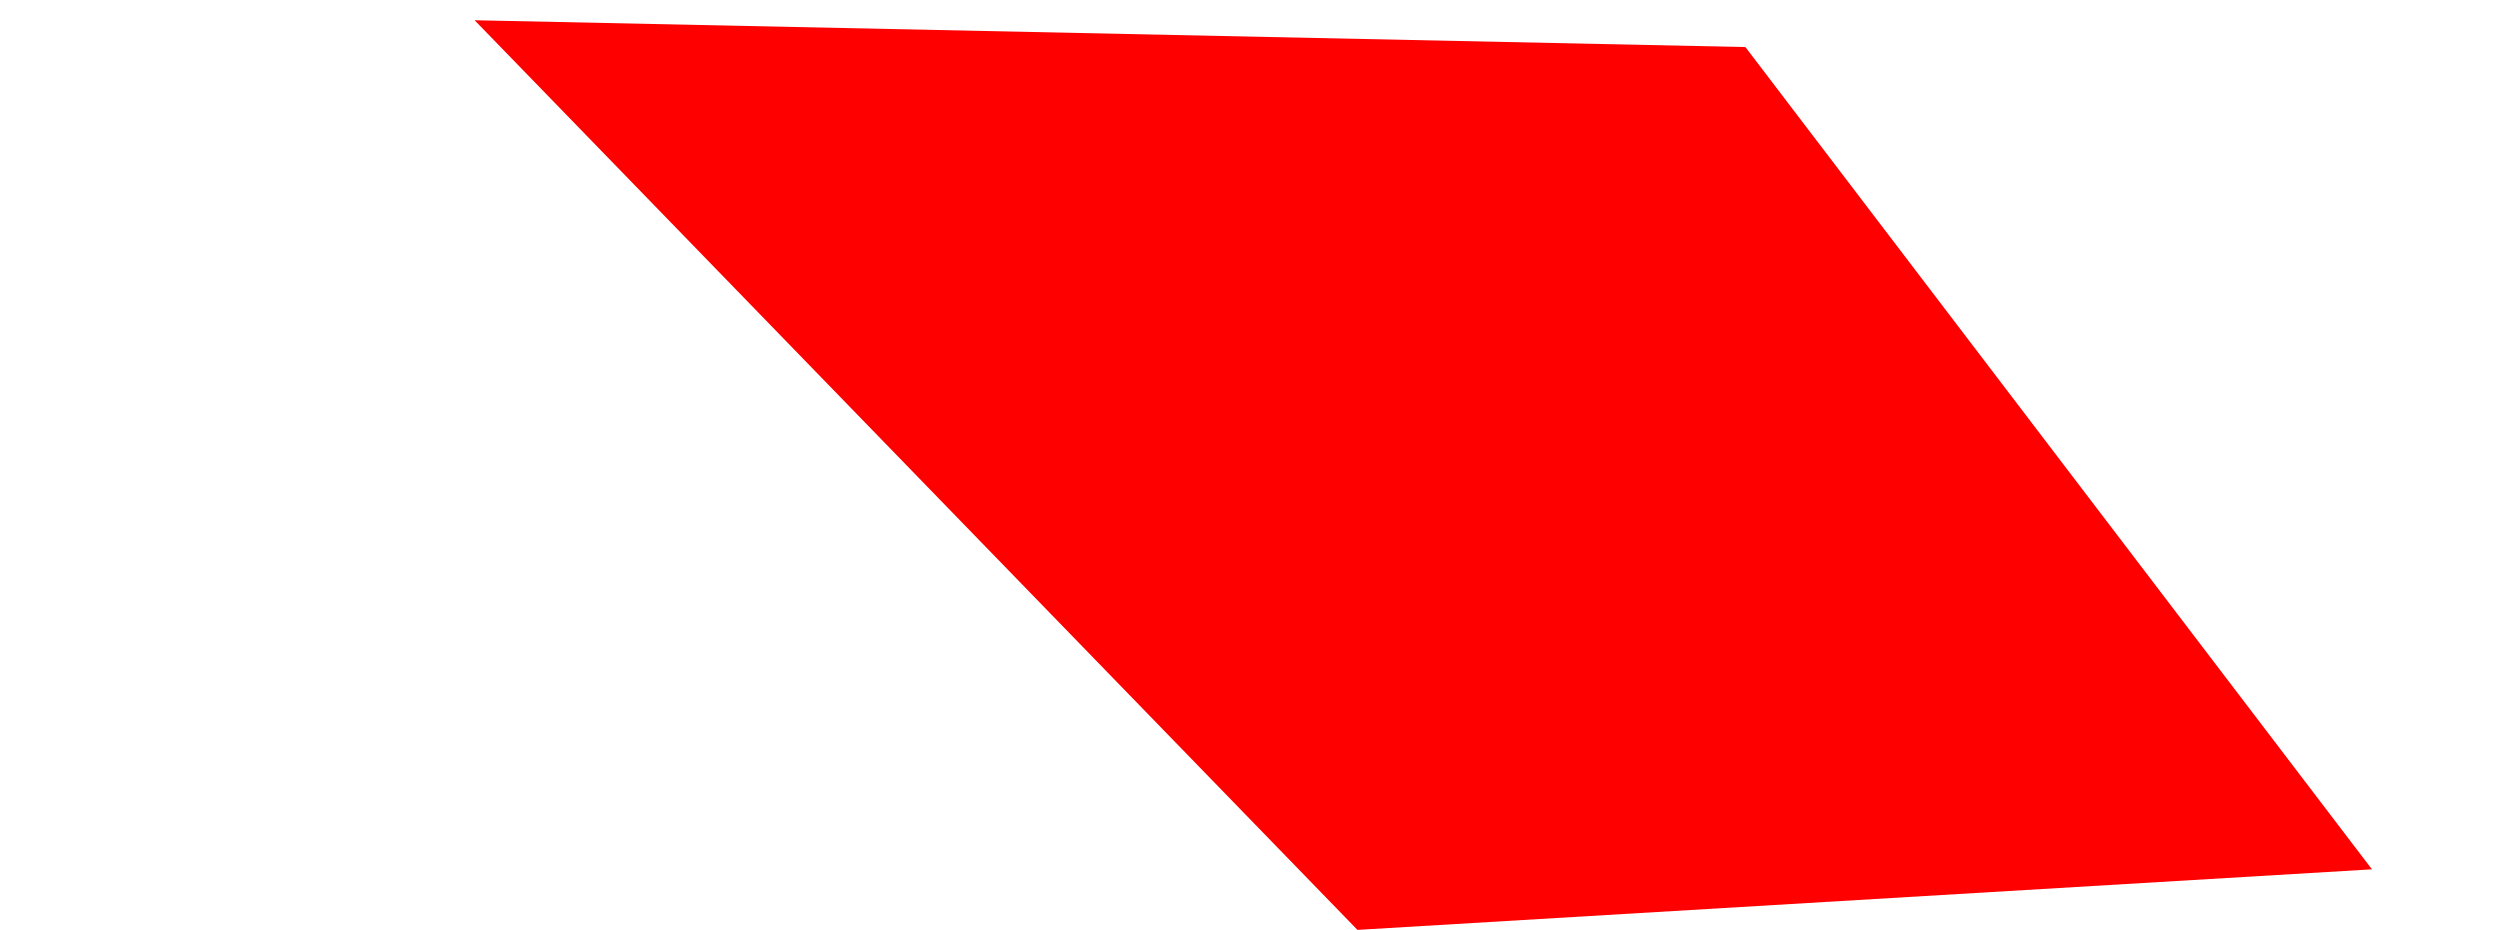 <?xml version="1.0" encoding="UTF-8" standalone="no"?>
<svg xmlns:xlink="http://www.w3.org/1999/xlink" height="254.9px" width="685.3px" xmlns="http://www.w3.org/2000/svg">
  <g transform="matrix(1.0, 0.0, 0.0, 1.0, 285.4, -32.05)">
    <path d="M-155.3 37.6 L86.7 286.95 364.8 270.35 193.05 44.95 -155.3 37.6" fill="#ff0000" fill-rule="evenodd" stroke="none">
      <animate attributeName="fill" dur="2s" repeatCount="indefinite" values="#ff0000;#ff0001"/>
      <animate attributeName="fill-opacity" dur="2s" repeatCount="indefinite" values="1.0;1.0"/>
      <animate attributeName="d" dur="2s" repeatCount="indefinite" values="M-155.3 37.6 L86.7 286.95 364.8 270.35 193.05 44.95 -155.3 37.6;M-285.4 32.05 L-285.4 261.1 399.9 261.1 399.9 32.05 -285.4 32.05"/>
    </path>
    <path d="M-155.3 37.6 L193.05 44.95 364.8 270.35 86.7 286.95 -155.3 37.6" fill="none" stroke="#000000" stroke-linecap="round" stroke-linejoin="round" stroke-opacity="0.0" stroke-width="1.0">
      <animate attributeName="stroke" dur="2s" repeatCount="indefinite" values="#000000;#000001"/>
      <animate attributeName="stroke-width" dur="2s" repeatCount="indefinite" values="0.0;0.0"/>
      <animate attributeName="fill-opacity" dur="2s" repeatCount="indefinite" values="0.0;0.0"/>
      <animate attributeName="d" dur="2s" repeatCount="indefinite" values="M-155.3 37.6 L193.05 44.95 364.8 270.35 86.7 286.95 -155.3 37.6;M-285.4 32.05 L399.9 32.05 399.9 261.1 -285.4 261.1 -285.4 32.05"/>
    </path>
  </g>
</svg>
